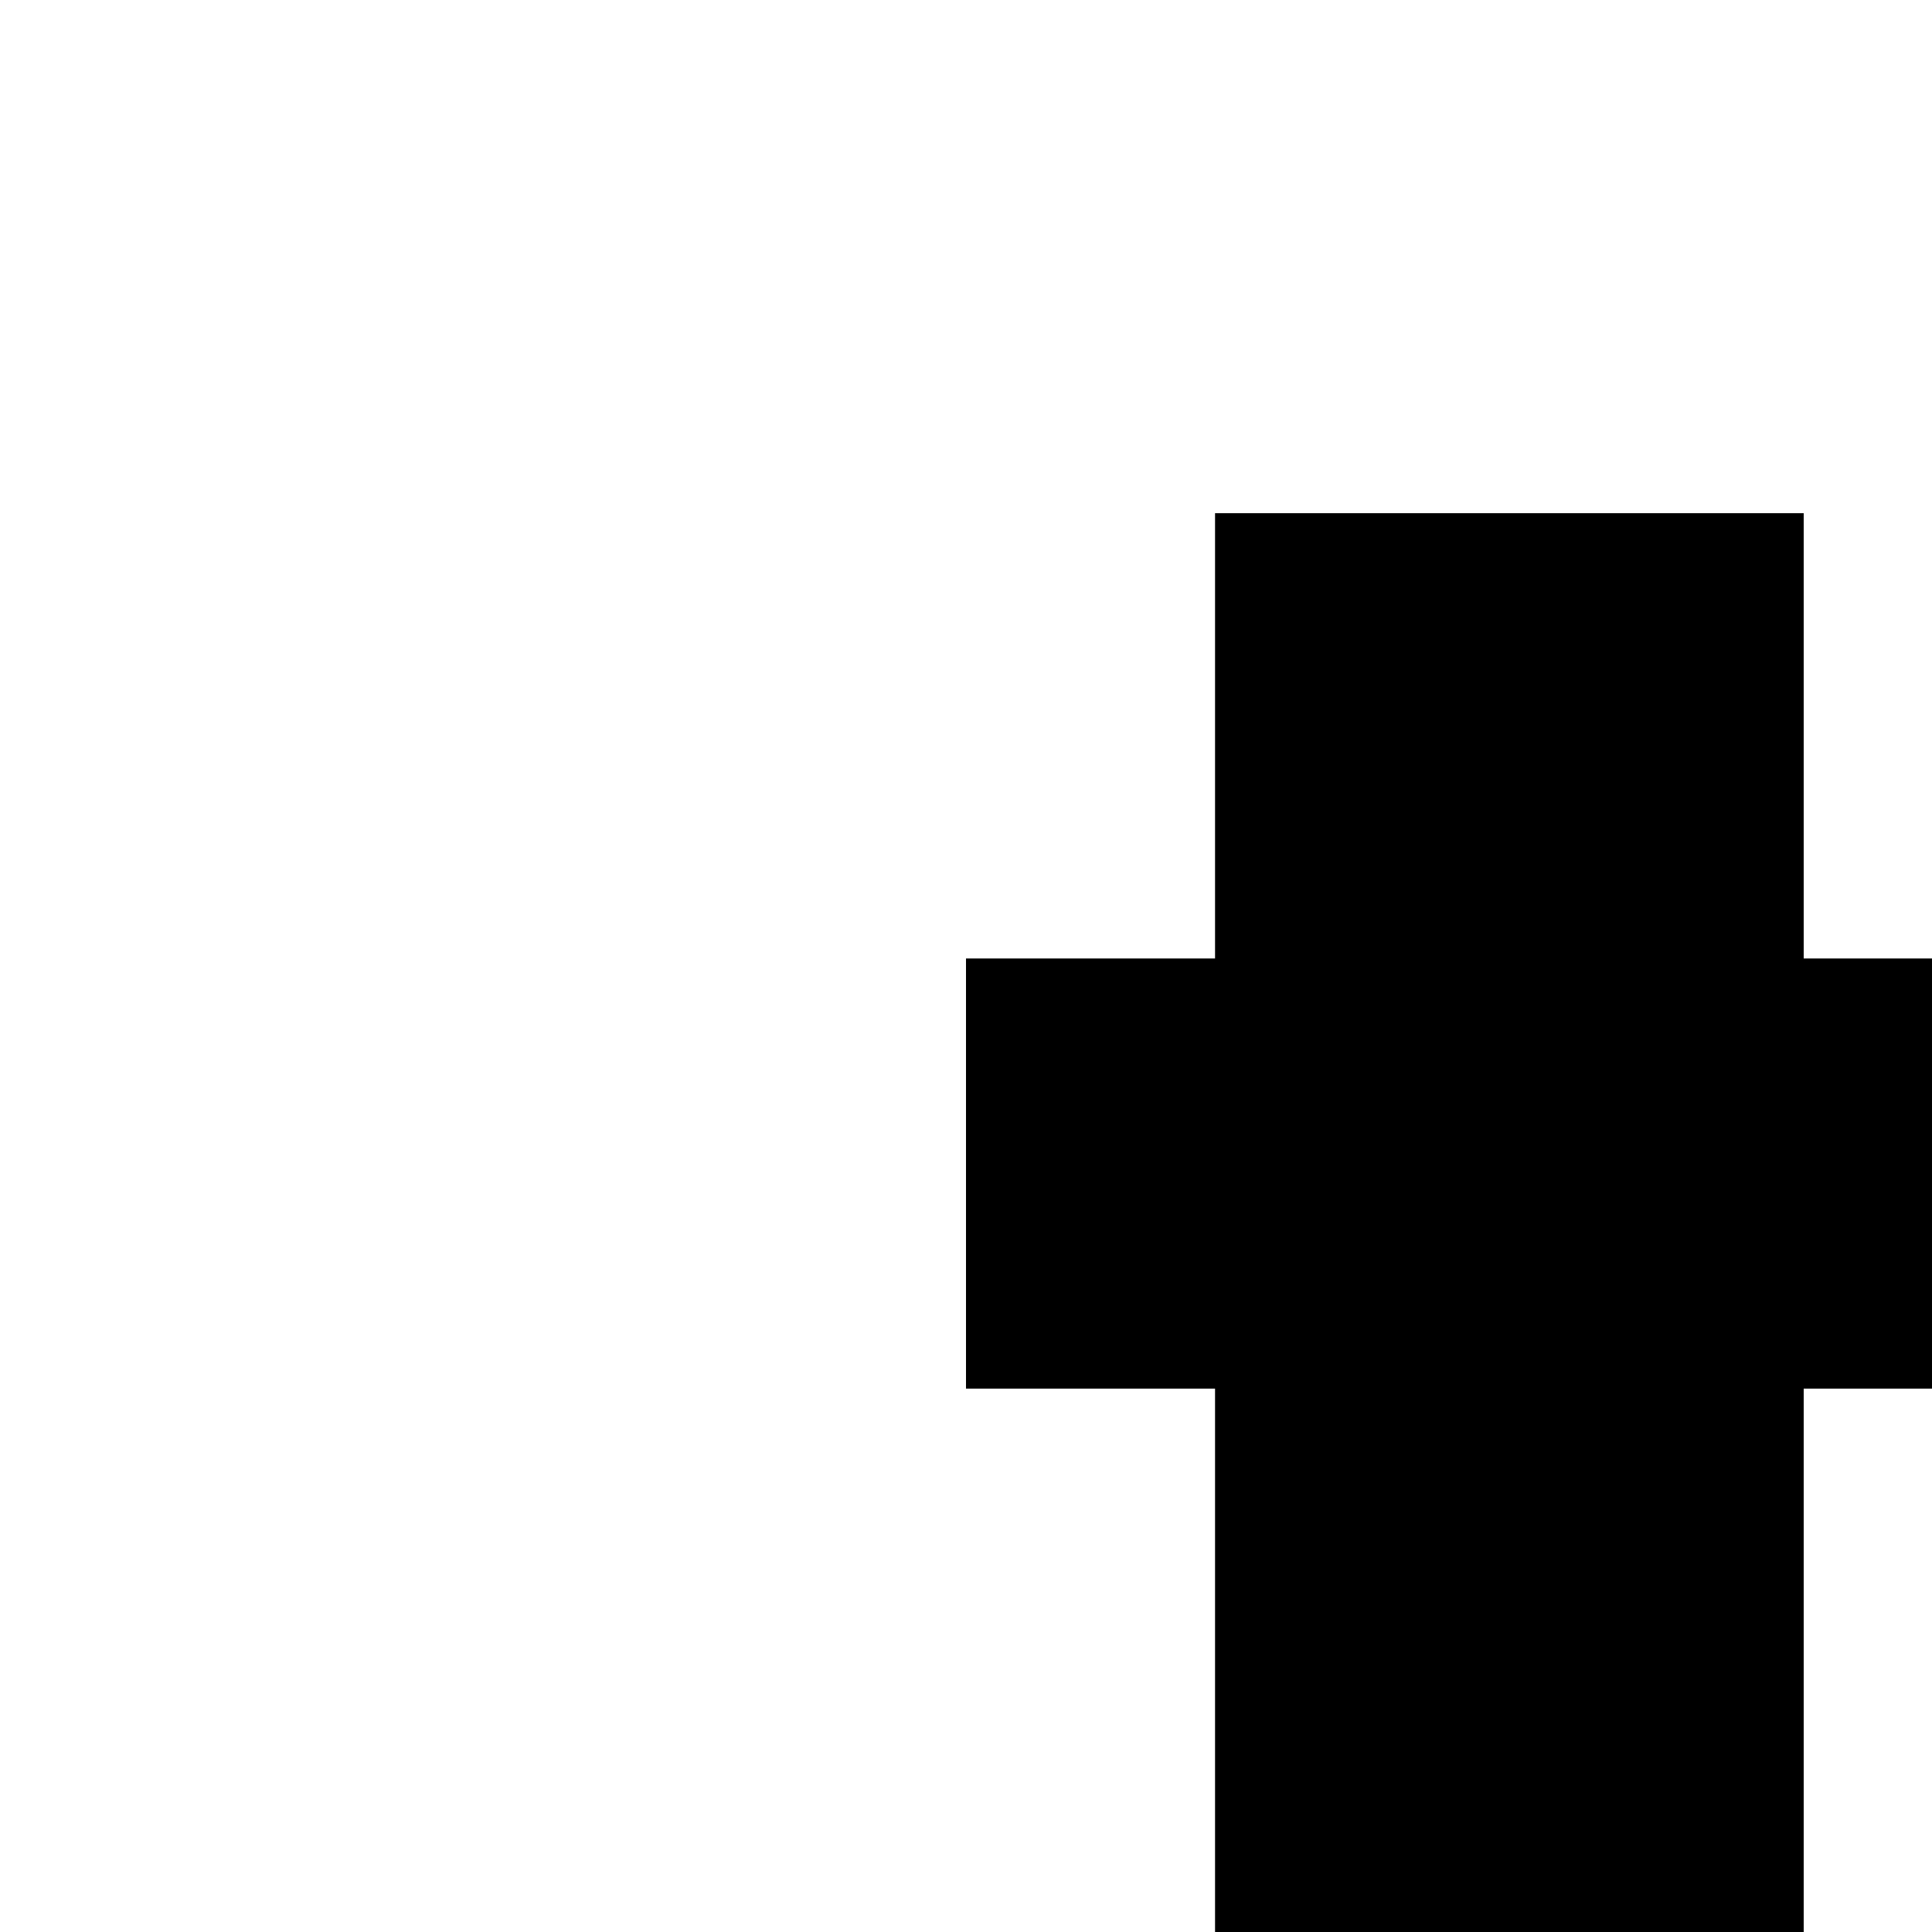 <svg xmlns="http://www.w3.org/2000/svg" width="256" height="256" fill="none">
  <style>
  	/* dark mode */
  	@media (prefers-color-scheme: dark) {
	  	.main {
	  		fill: white;
	  	}
	}
  </style>
  <g clip-path="url(#a)">
    <path class="main" d="M283 127h-44V68h-78v59h-33v57h33v119c-1 50 32 75 87 73 18-1 32-5 40-8l-12-56-17 2c-13 0-20-5-20-19V184h44v-57Z" fill="black" />
  </g>
  <defs>
    <clipPath id="a">
      <path fill="black" d="M0 0h423v423H0z" />
    </clipPath>
  </defs>
</svg>